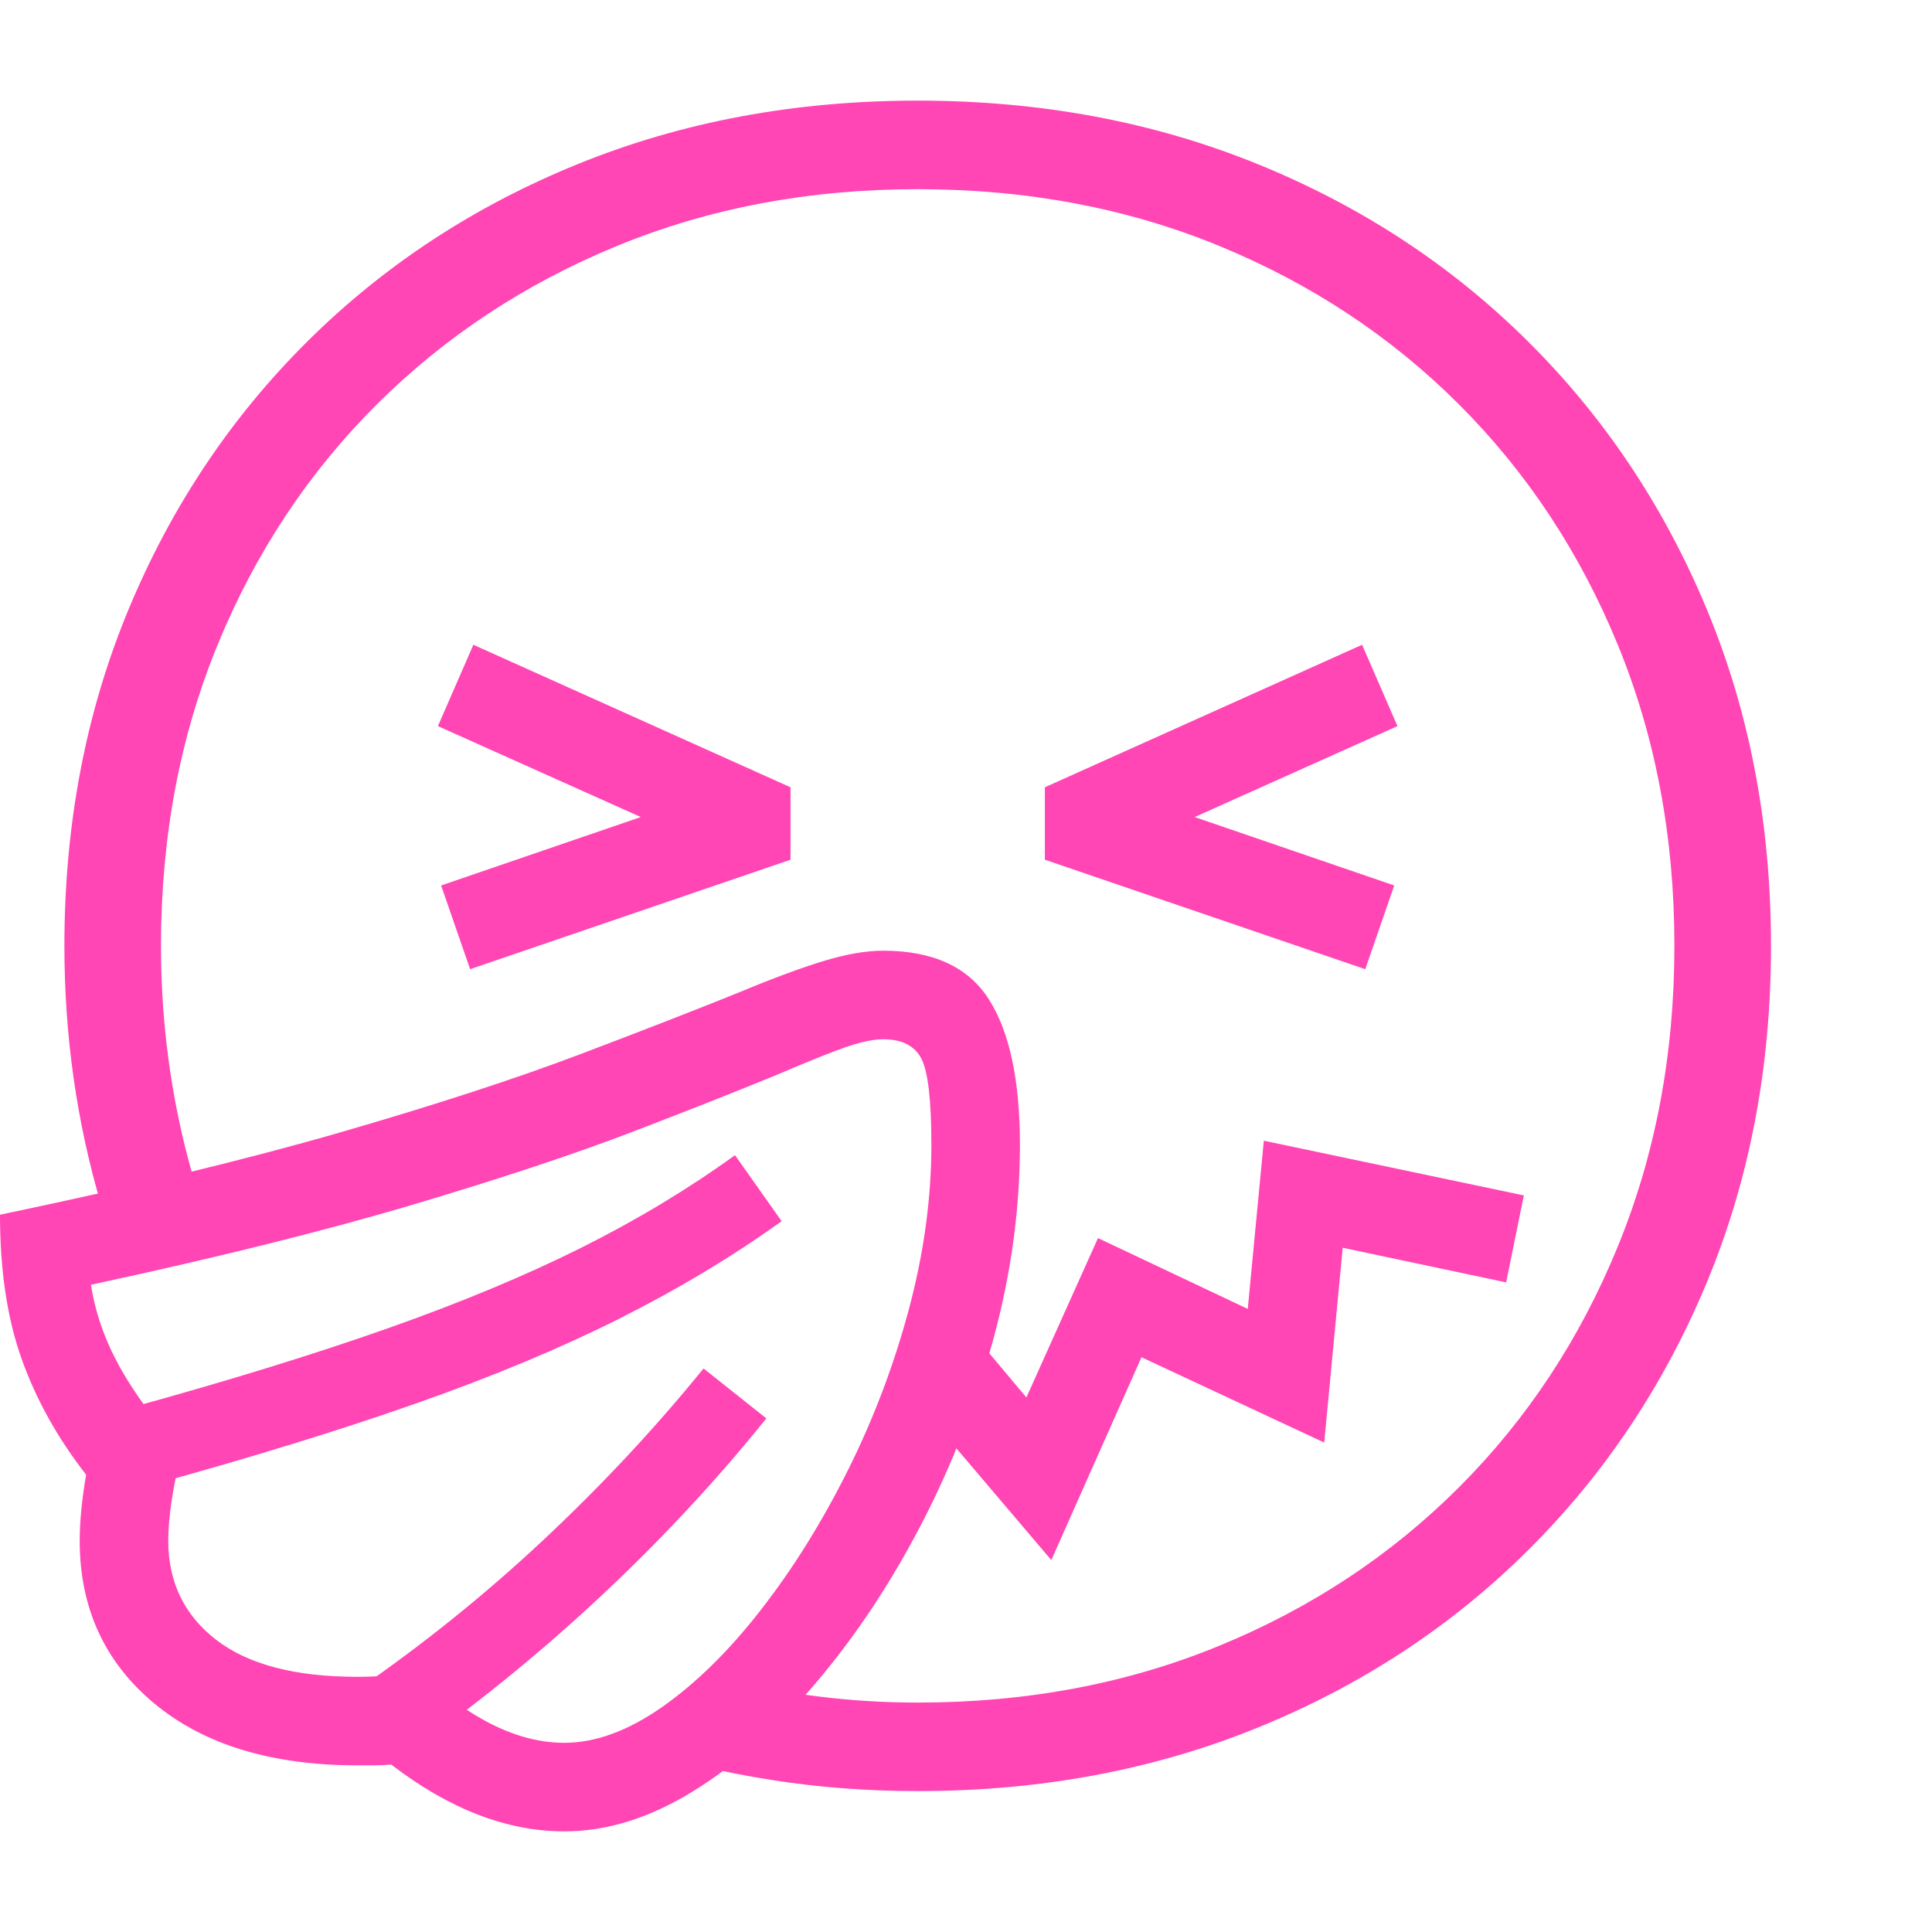 <svg version="1.1" xmlns="http://www.w3.org/2000/svg" style="fill:rgba(0,0,0,1.0)" width="256" height="256" viewBox="0 0 37.5 33.594"><path fill="rgb(255, 70, 180)" d="M17.812 32.812 C16.833 32.812 15.883 32.74 14.961 32.594 C14.039 32.448 13.151 32.24 12.297 31.969 L14.078 30.656 C14.661 30.792 15.268 30.898 15.898 30.977 C16.529 31.055 17.167 31.094 17.812 31.094 C19.927 31.094 21.878 30.727 23.664 29.992 C25.451 29.258 27.003 28.232 28.32 26.914 C29.638 25.596 30.664 24.042 31.398 22.25 C32.133 20.458 32.5 18.51 32.5 16.406 C32.5 14.292 32.133 12.341 31.398 10.555 C30.664 8.768 29.638 7.216 28.32 5.898 C27.003 4.581 25.451 3.555 23.664 2.82 C21.878 2.086 19.927 1.719 17.812 1.719 C15.708 1.719 13.763 2.086 11.977 2.82 C10.19 3.555 8.635 4.581 7.312 5.898 C5.99 7.216 4.961 8.768 4.227 10.555 C3.492 12.341 3.125 14.292 3.125 16.406 C3.125 17.24 3.185 18.055 3.305 18.852 C3.424 19.648 3.599 20.417 3.828 21.156 L1.969 21.453 C1.49 19.839 1.25 18.156 1.25 16.406 C1.25 14.052 1.664 11.878 2.492 9.883 C3.32 7.888 4.479 6.151 5.969 4.672 C7.458 3.193 9.211 2.044 11.227 1.227 C13.242 0.409 15.437 -0 17.812 -0 C20.188 -0 22.383 0.409 24.398 1.227 C26.414 2.044 28.167 3.193 29.656 4.672 C31.146 6.151 32.305 7.888 33.133 9.883 C33.961 11.878 34.375 14.052 34.375 16.406 C34.375 18.76 33.961 20.935 33.133 22.93 C32.305 24.924 31.146 26.661 29.656 28.141 C28.167 29.62 26.414 30.768 24.398 31.586 C22.383 32.404 20.188 32.812 17.812 32.812 Z M7.844 32.125 L6.938 30.844 C8.208 29.969 9.409 29.003 10.539 27.945 C11.669 26.888 12.708 25.776 13.656 24.609 L14.875 25.578 C13.885 26.807 12.794 27.977 11.602 29.086 C10.409 30.195 9.156 31.208 7.844 32.125 Z M10.953 33.594 C9.839 33.594 8.719 33.161 7.594 32.297 C7.49 32.307 7.383 32.312 7.273 32.312 C7.164 32.312 7.052 32.312 6.938 32.312 C5.271 32.312 3.956 31.911 2.992 31.109 C2.029 30.307 1.547 29.255 1.547 27.953 C1.547 27.578 1.589 27.151 1.672 26.672 C1.12 25.964 0.703 25.216 0.422 24.43 C0.141 23.643 0 22.708 0 21.625 C2.594 21.083 4.807 20.547 6.641 20.016 C8.474 19.484 10.016 18.982 11.266 18.508 C12.516 18.034 13.552 17.63 14.375 17.297 C15 17.036 15.534 16.839 15.977 16.703 C16.419 16.568 16.807 16.5 17.141 16.5 C18.109 16.5 18.794 16.815 19.195 17.445 C19.596 18.076 19.797 19.016 19.797 20.266 C19.797 21.516 19.625 22.773 19.281 24.039 C18.937 25.305 18.469 26.508 17.875 27.648 C17.281 28.789 16.604 29.807 15.844 30.703 C15.083 31.599 14.284 32.305 13.445 32.82 C12.607 33.336 11.776 33.594 10.953 33.594 Z M10.953 31.875 C11.557 31.875 12.19 31.643 12.852 31.18 C13.513 30.716 14.154 30.086 14.773 29.289 C15.393 28.492 15.953 27.594 16.453 26.594 C16.953 25.594 17.349 24.549 17.641 23.461 C17.932 22.372 18.078 21.307 18.078 20.266 C18.078 19.401 18.013 18.844 17.883 18.594 C17.753 18.344 17.505 18.219 17.141 18.219 C16.974 18.219 16.76 18.26 16.5 18.344 C16.24 18.427 15.755 18.62 15.047 18.922 C14.339 19.214 13.422 19.576 12.297 20.008 C11.172 20.44 9.753 20.911 8.039 21.422 C6.326 21.932 4.234 22.453 1.766 22.984 C1.849 23.526 2.036 24.06 2.328 24.586 C2.62 25.112 3.021 25.651 3.531 26.203 C3.354 26.911 3.266 27.495 3.266 27.953 C3.266 28.755 3.576 29.396 4.195 29.875 C4.815 30.354 5.729 30.594 6.938 30.594 C7.125 30.594 7.32 30.586 7.523 30.57 C7.727 30.555 7.932 30.531 8.141 30.5 C9.12 31.417 10.057 31.875 10.953 31.875 Z M2.922 26.875 L2.516 25.375 C4.443 24.844 6.115 24.328 7.531 23.828 C8.948 23.328 10.198 22.807 11.281 22.266 C12.365 21.724 13.359 21.125 14.266 20.469 L15.172 21.75 C14.214 22.438 13.164 23.068 12.023 23.641 C10.883 24.214 9.573 24.76 8.094 25.281 C6.615 25.802 4.891 26.333 2.922 26.875 Z M9.125 16.859 L8.562 15.234 L12.438 13.906 L8.5 12.141 L9.188 10.562 L15.344 13.328 L15.344 14.734 Z M20.406 28.328 L17.578 25 L18.062 22.953 L19.922 25.172 L21.312 22.078 L24.219 23.453 L24.531 20.188 L29.578 21.25 L29.234 22.938 L26.062 22.266 L25.703 26.047 L22.156 24.391 Z M26.5 16.859 L20.281 14.734 L20.281 13.328 L26.438 10.562 L27.125 12.141 L23.188 13.906 L27.062 15.234 Z M37.5 27.344" /></svg>